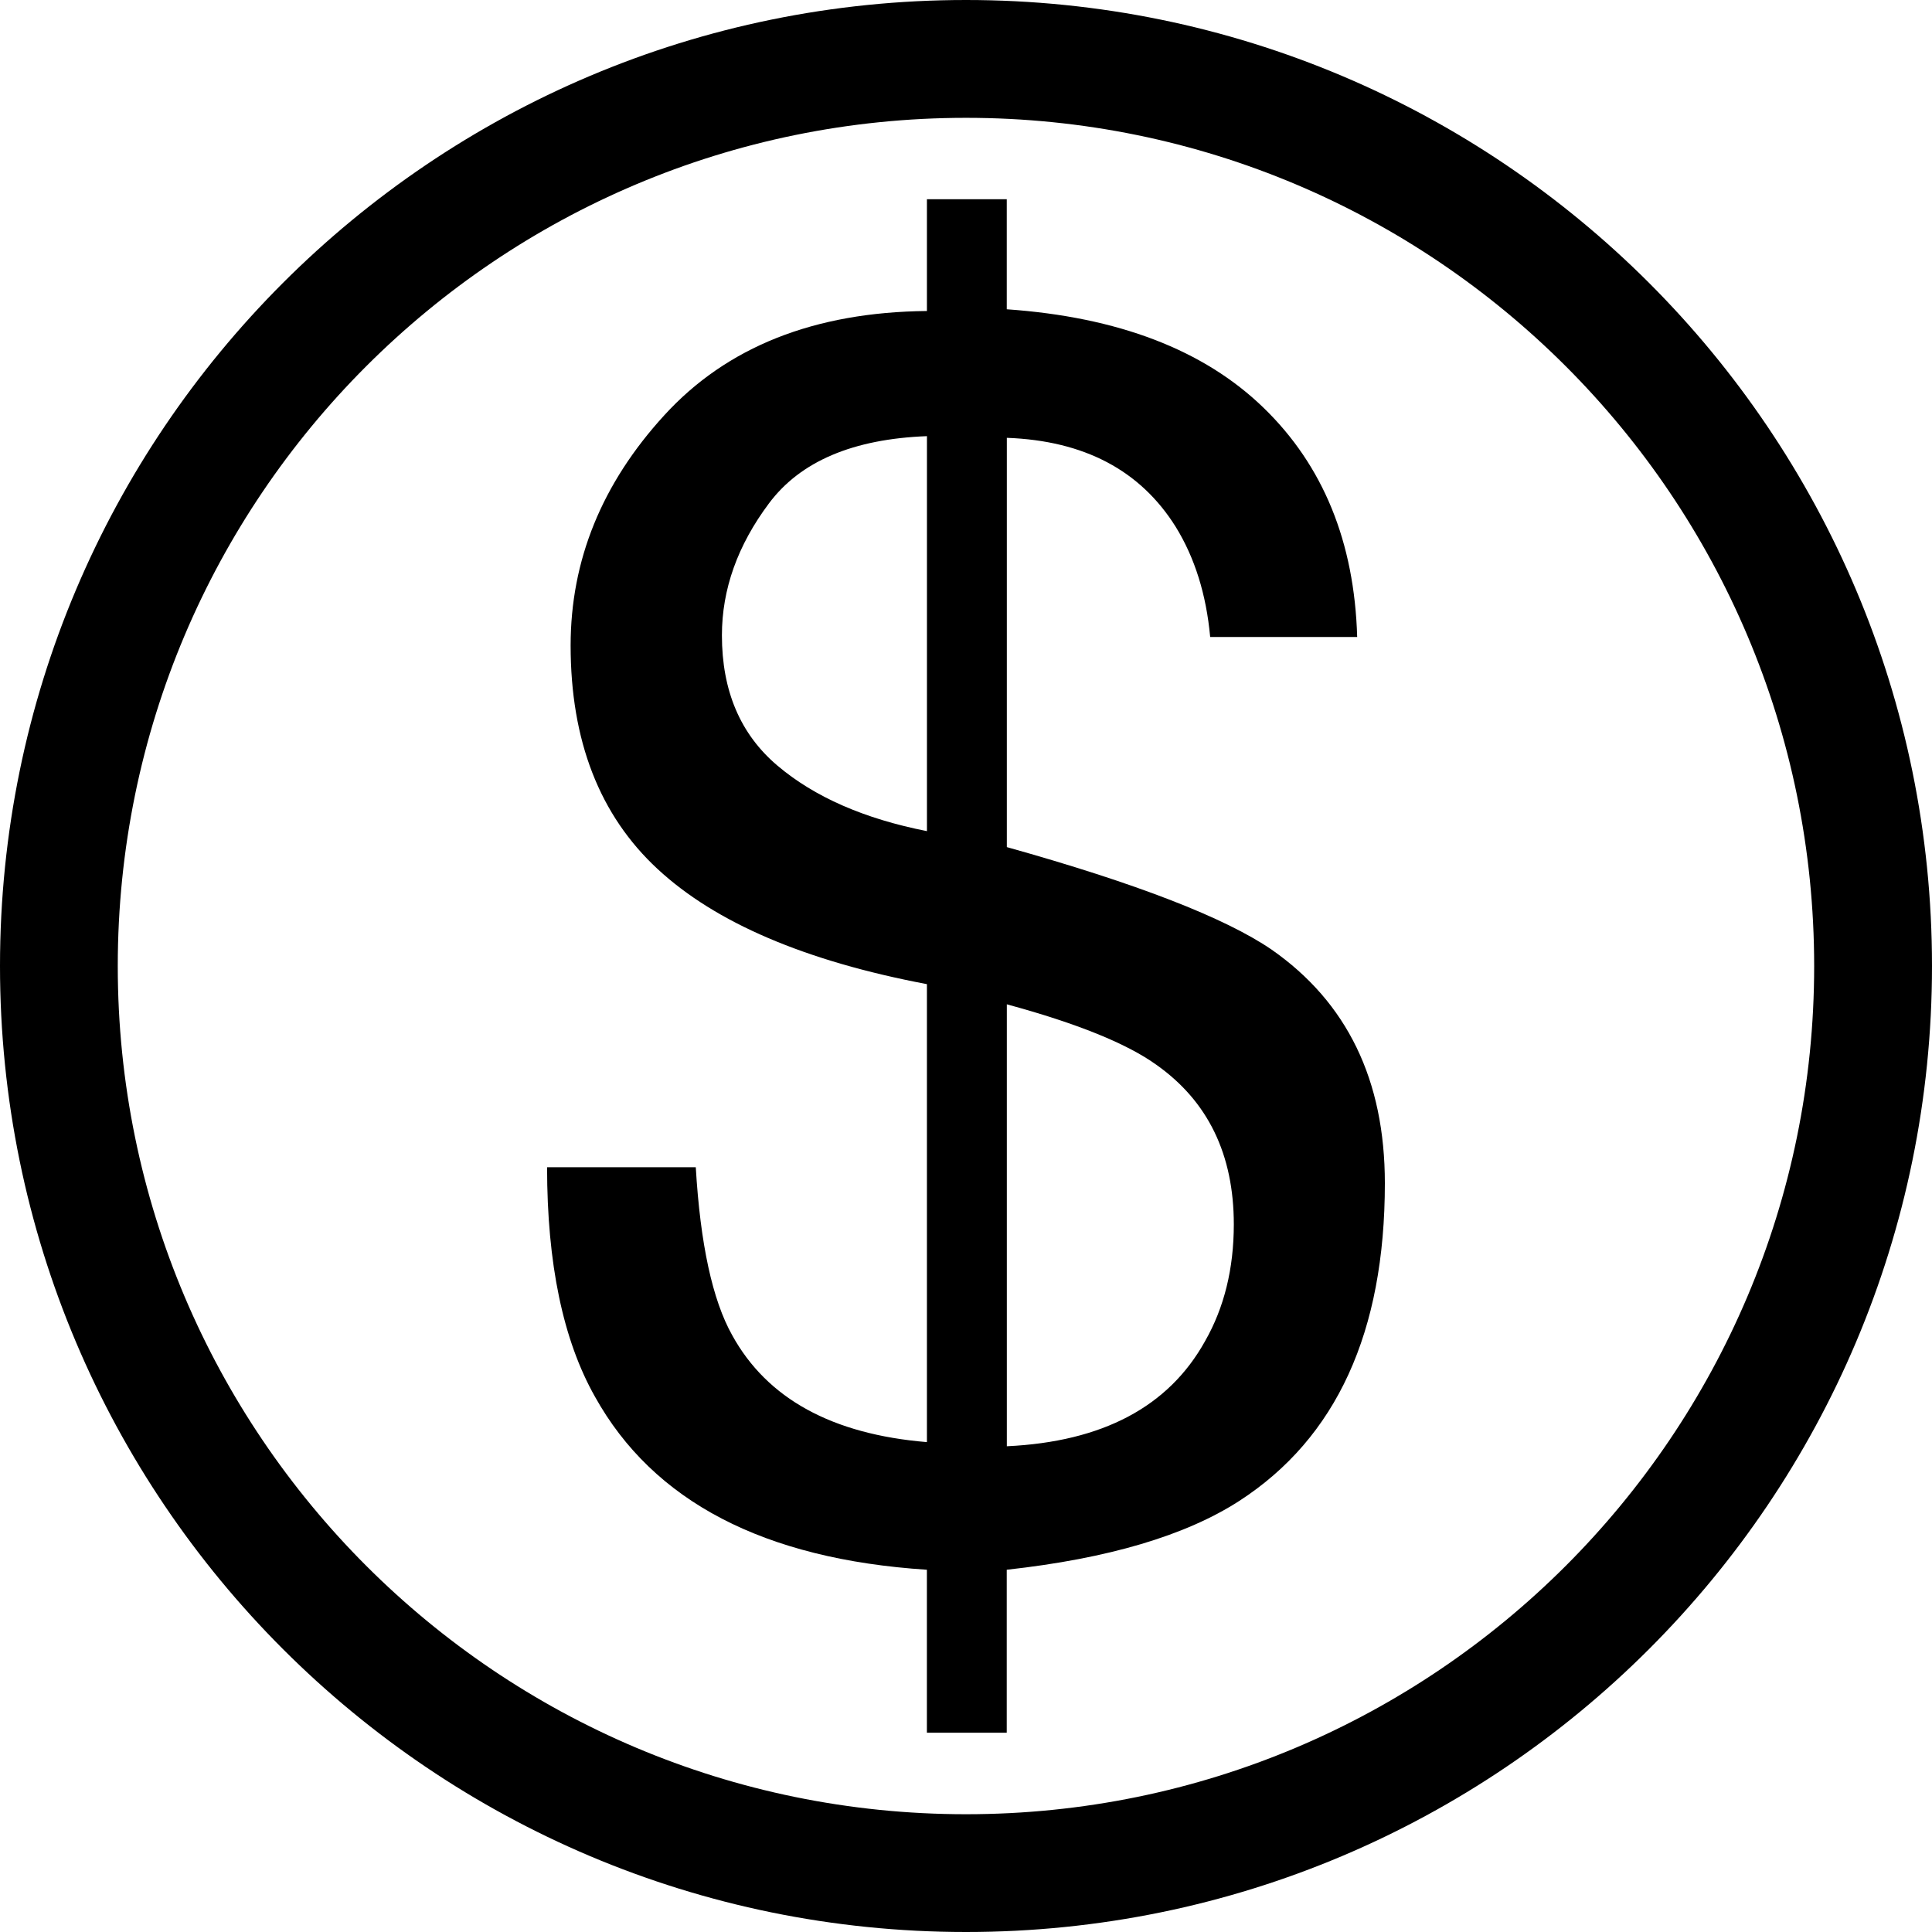 <?xml version="1.0" encoding="iso-8859-1"?>
<!-- Generator: Adobe Illustrator 16.0.0, SVG Export Plug-In . SVG Version: 6.00 Build 0)  -->
<!DOCTYPE svg PUBLIC "-//W3C//DTD SVG 1.1//EN" "http://www.w3.org/Graphics/SVG/1.1/DTD/svg11.dtd">
<svg version="1.1" id="Capa_1" xmlns="http://www.w3.org/2000/svg" xmlns:xlink="http://www.w3.org/1999/xlink" x="0px" y="0px"
	 width="60.731px" height="60.731px" viewBox="0 0 60.731 60.731"
	 xml:space="preserve">
<g>
	<g>
		<path d="M30.366,0C13.595,0,0,13.594,0,30.365c0,16.771,13.594,30.366,30.366,30.366c16.771,0,30.365-13.596,30.365-30.366
			C60.731,13.594,47.137,0,30.366,0z M30.366,57.029c-14.726,0-26.664-11.938-26.664-26.661c0-14.728,11.938-26.664,26.664-26.664
			c14.727,0,26.661,11.936,26.661,26.664C57.029,45.092,45.093,57.029,30.366,57.029z"/>
		<path d="M39.97,29.849c-1.465-1.001-4.236-2.078-8.321-3.221V13.763c2.432,0.089,4.197,1.021,5.31,2.8
			c0.598,0.97,0.959,2.122,1.082,3.46h4.621c-0.087-2.986-1.067-5.389-2.945-7.207c-1.875-1.817-4.566-2.849-8.07-3.094V6.263h-2.51
			v3.513c-3.542,0.035-6.292,1.128-8.255,3.277c-1.964,2.146-2.945,4.56-2.945,7.237c0,2.994,0.91,5.337,2.732,7.025
			c1.822,1.691,4.644,2.897,8.468,3.621v14.396c-2.978-0.247-5.02-1.362-6.12-3.358c-0.622-1.108-1.003-2.869-1.146-5.283h-4.674
			c0,3.029,0.501,5.434,1.504,7.211c1.832,3.296,5.312,5.109,10.435,5.442v5.123h2.51v-5.123c3.189-0.352,5.625-1.074,7.315-2.167
			c3.048-1.976,4.571-5.301,4.571-9.984C43.532,33.953,42.347,31.506,39.97,29.849z M29.138,26.126
			c-1.972-0.388-3.537-1.074-4.702-2.061c-1.164-0.987-1.743-2.349-1.743-4.094c0-1.443,0.49-2.826,1.479-4.148
			c0.988-1.322,2.642-2.024,4.966-2.113V26.126z M37.88,42.158c-1.145,2.062-3.221,3.162-6.231,3.304V31.57
			c2.201,0.598,3.768,1.231,4.698,1.899c1.622,1.144,2.437,2.817,2.437,5.021C38.783,39.88,38.482,41.104,37.88,42.158z"/>
	</g>
</g>
<g>
</g>
<g>
</g>
<g>
</g>
<g>
</g>
<g>
</g>
<g>
</g>
<g>
</g>
<g>
</g>
<g>
</g>
<g>
</g>
<g>
</g>
<g>
</g>
<g>
</g>
<g>
</g>
<g>
</g>
</svg>
